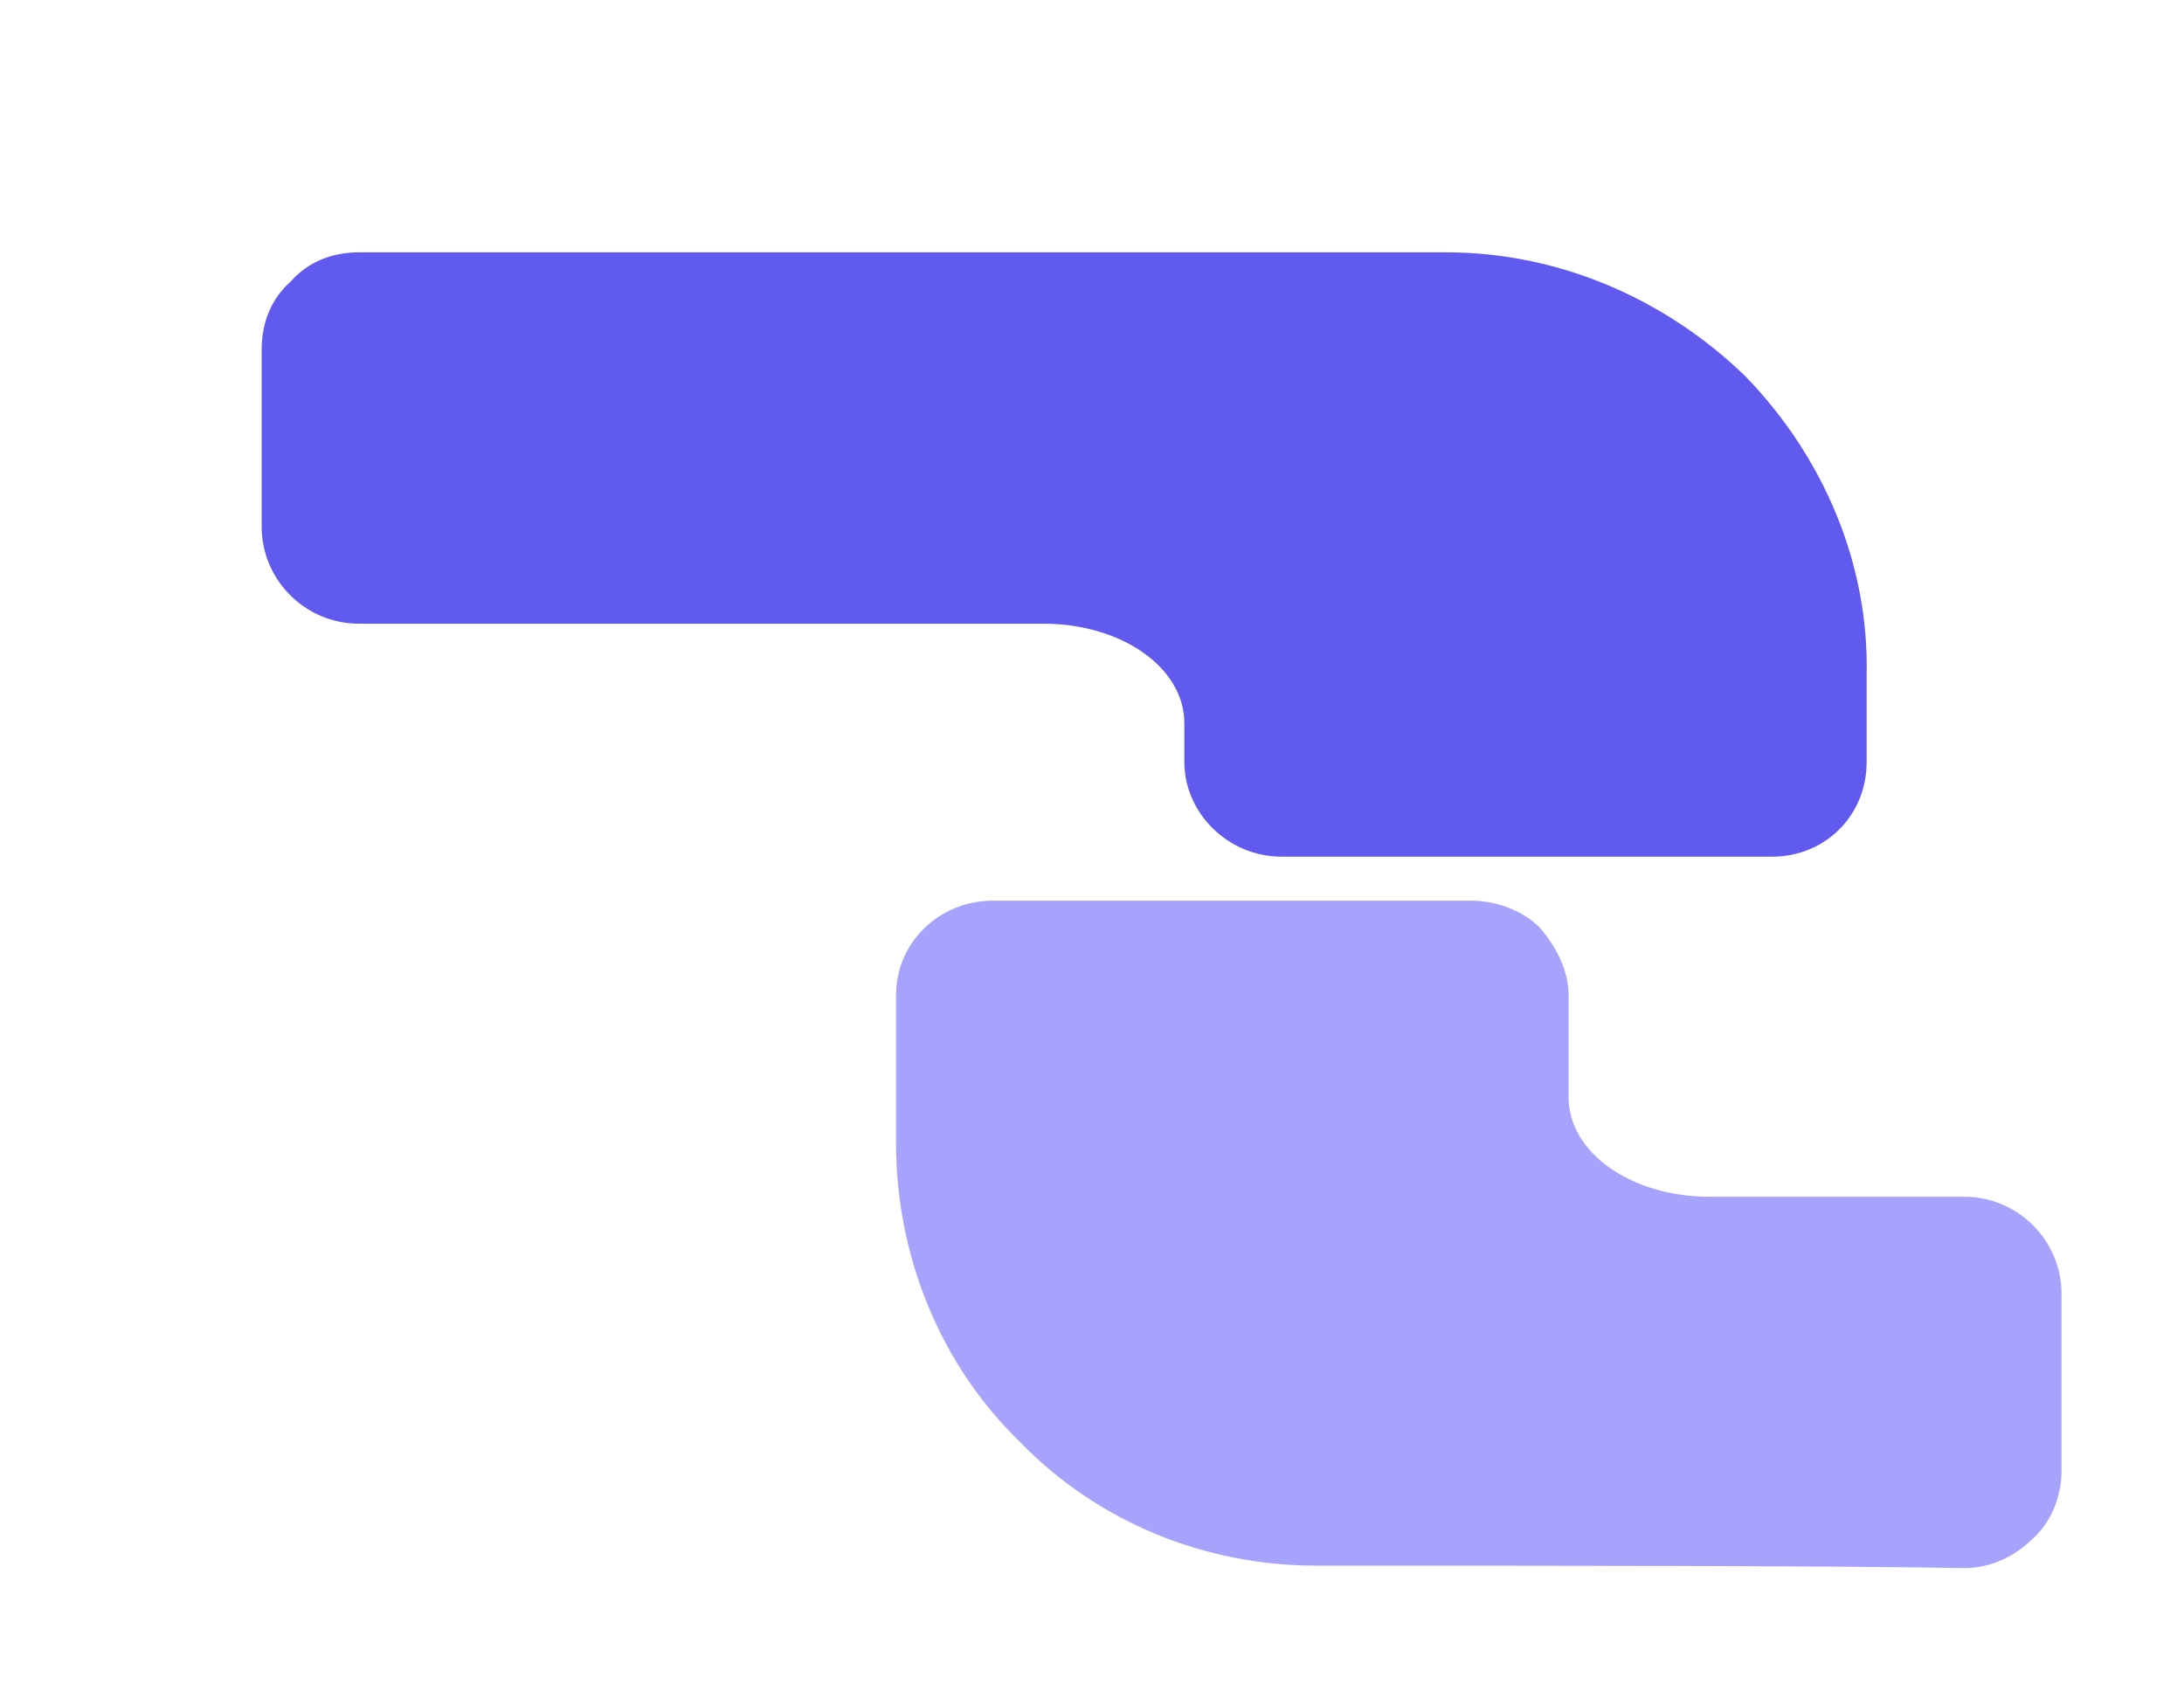 <?xml version="1.0" encoding="UTF-8" standalone="no"?>
<!DOCTYPE svg PUBLIC "-//W3C//DTD SVG 1.1//EN" "http://www.w3.org/Graphics/SVG/1.1/DTD/svg11.dtd">
<svg width="100%" height="100%" viewBox="0 0 9 7" version="1.1" xmlns="http://www.w3.org/2000/svg" xmlns:xlink="http://www.w3.org/1999/xlink" xml:space="preserve" xmlns:serif="http://www.serif.com/" style="fill-rule:evenodd;clip-rule:evenodd;stroke-linejoin:round;stroke-miterlimit:2;">
    <g id="Artboard20" transform="matrix(1.214,0,0,1.214,-0.895,12.527)">
        <rect x="0.738" y="-10.319" width="6.61" height="5.56" style="fill:none;"/>
        <g transform="matrix(0.855,0,0,1.109,-4474.76,-1085.72)">
            <g id="Artboard19">
                <g transform="matrix(-0.964,0,0,0.743,9820.12,219.89)">
                    <path d="M4751.99,1012.31C4751.99,1012.52 4751.81,1012.7 4751.59,1012.7L4749.57,1012.7C4749.35,1012.7 4749.18,1012.53 4749.18,1012.31L4749.18,1011.95C4749.17,1011.49 4749.36,1011.05 4749.68,1010.72C4750.01,1010.4 4750.45,1010.21 4750.91,1010.21L4755.39,1010.21C4755.5,1010.21 4755.6,1010.25 4755.67,1010.33C4755.75,1010.4 4755.79,1010.5 4755.79,1010.61L4755.79,1011.34C4755.79,1011.56 4755.61,1011.74 4755.39,1011.74L4752.57,1011.74C4752.25,1011.74 4751.99,1011.92 4751.99,1012.15L4751.99,1012.31Z" style="fill:rgb(96,90,238);"/>
                </g>
                <g transform="matrix(0.964,0,0,-0.743,659.809,1725.09)">
                    <path d="M4751.99,1012.57C4751.99,1012.67 4751.94,1012.77 4751.87,1012.85C4751.8,1012.92 4751.69,1012.96 4751.59,1012.96L4749.62,1012.96C4749.4,1012.96 4749.22,1012.79 4749.22,1012.57L4749.22,1011.96C4749.22,1011.5 4749.4,1011.05 4749.73,1010.73C4750.05,1010.4 4750.49,1010.22 4750.95,1010.22C4751.92,1010.22 4753.04,1010.22 4753.62,1010.21C4753.73,1010.21 4753.83,1010.26 4753.9,1010.33C4753.98,1010.4 4754.02,1010.51 4754.02,1010.61L4754.02,1011.34C4754.02,1011.56 4753.84,1011.74 4753.62,1011.74L4752.57,1011.74C4752.25,1011.74 4751.99,1011.92 4751.99,1012.15L4751.99,1012.57Z" style="fill:rgb(167,163,252);"/>
                </g>
            </g>
        </g>
    </g>
</svg>
